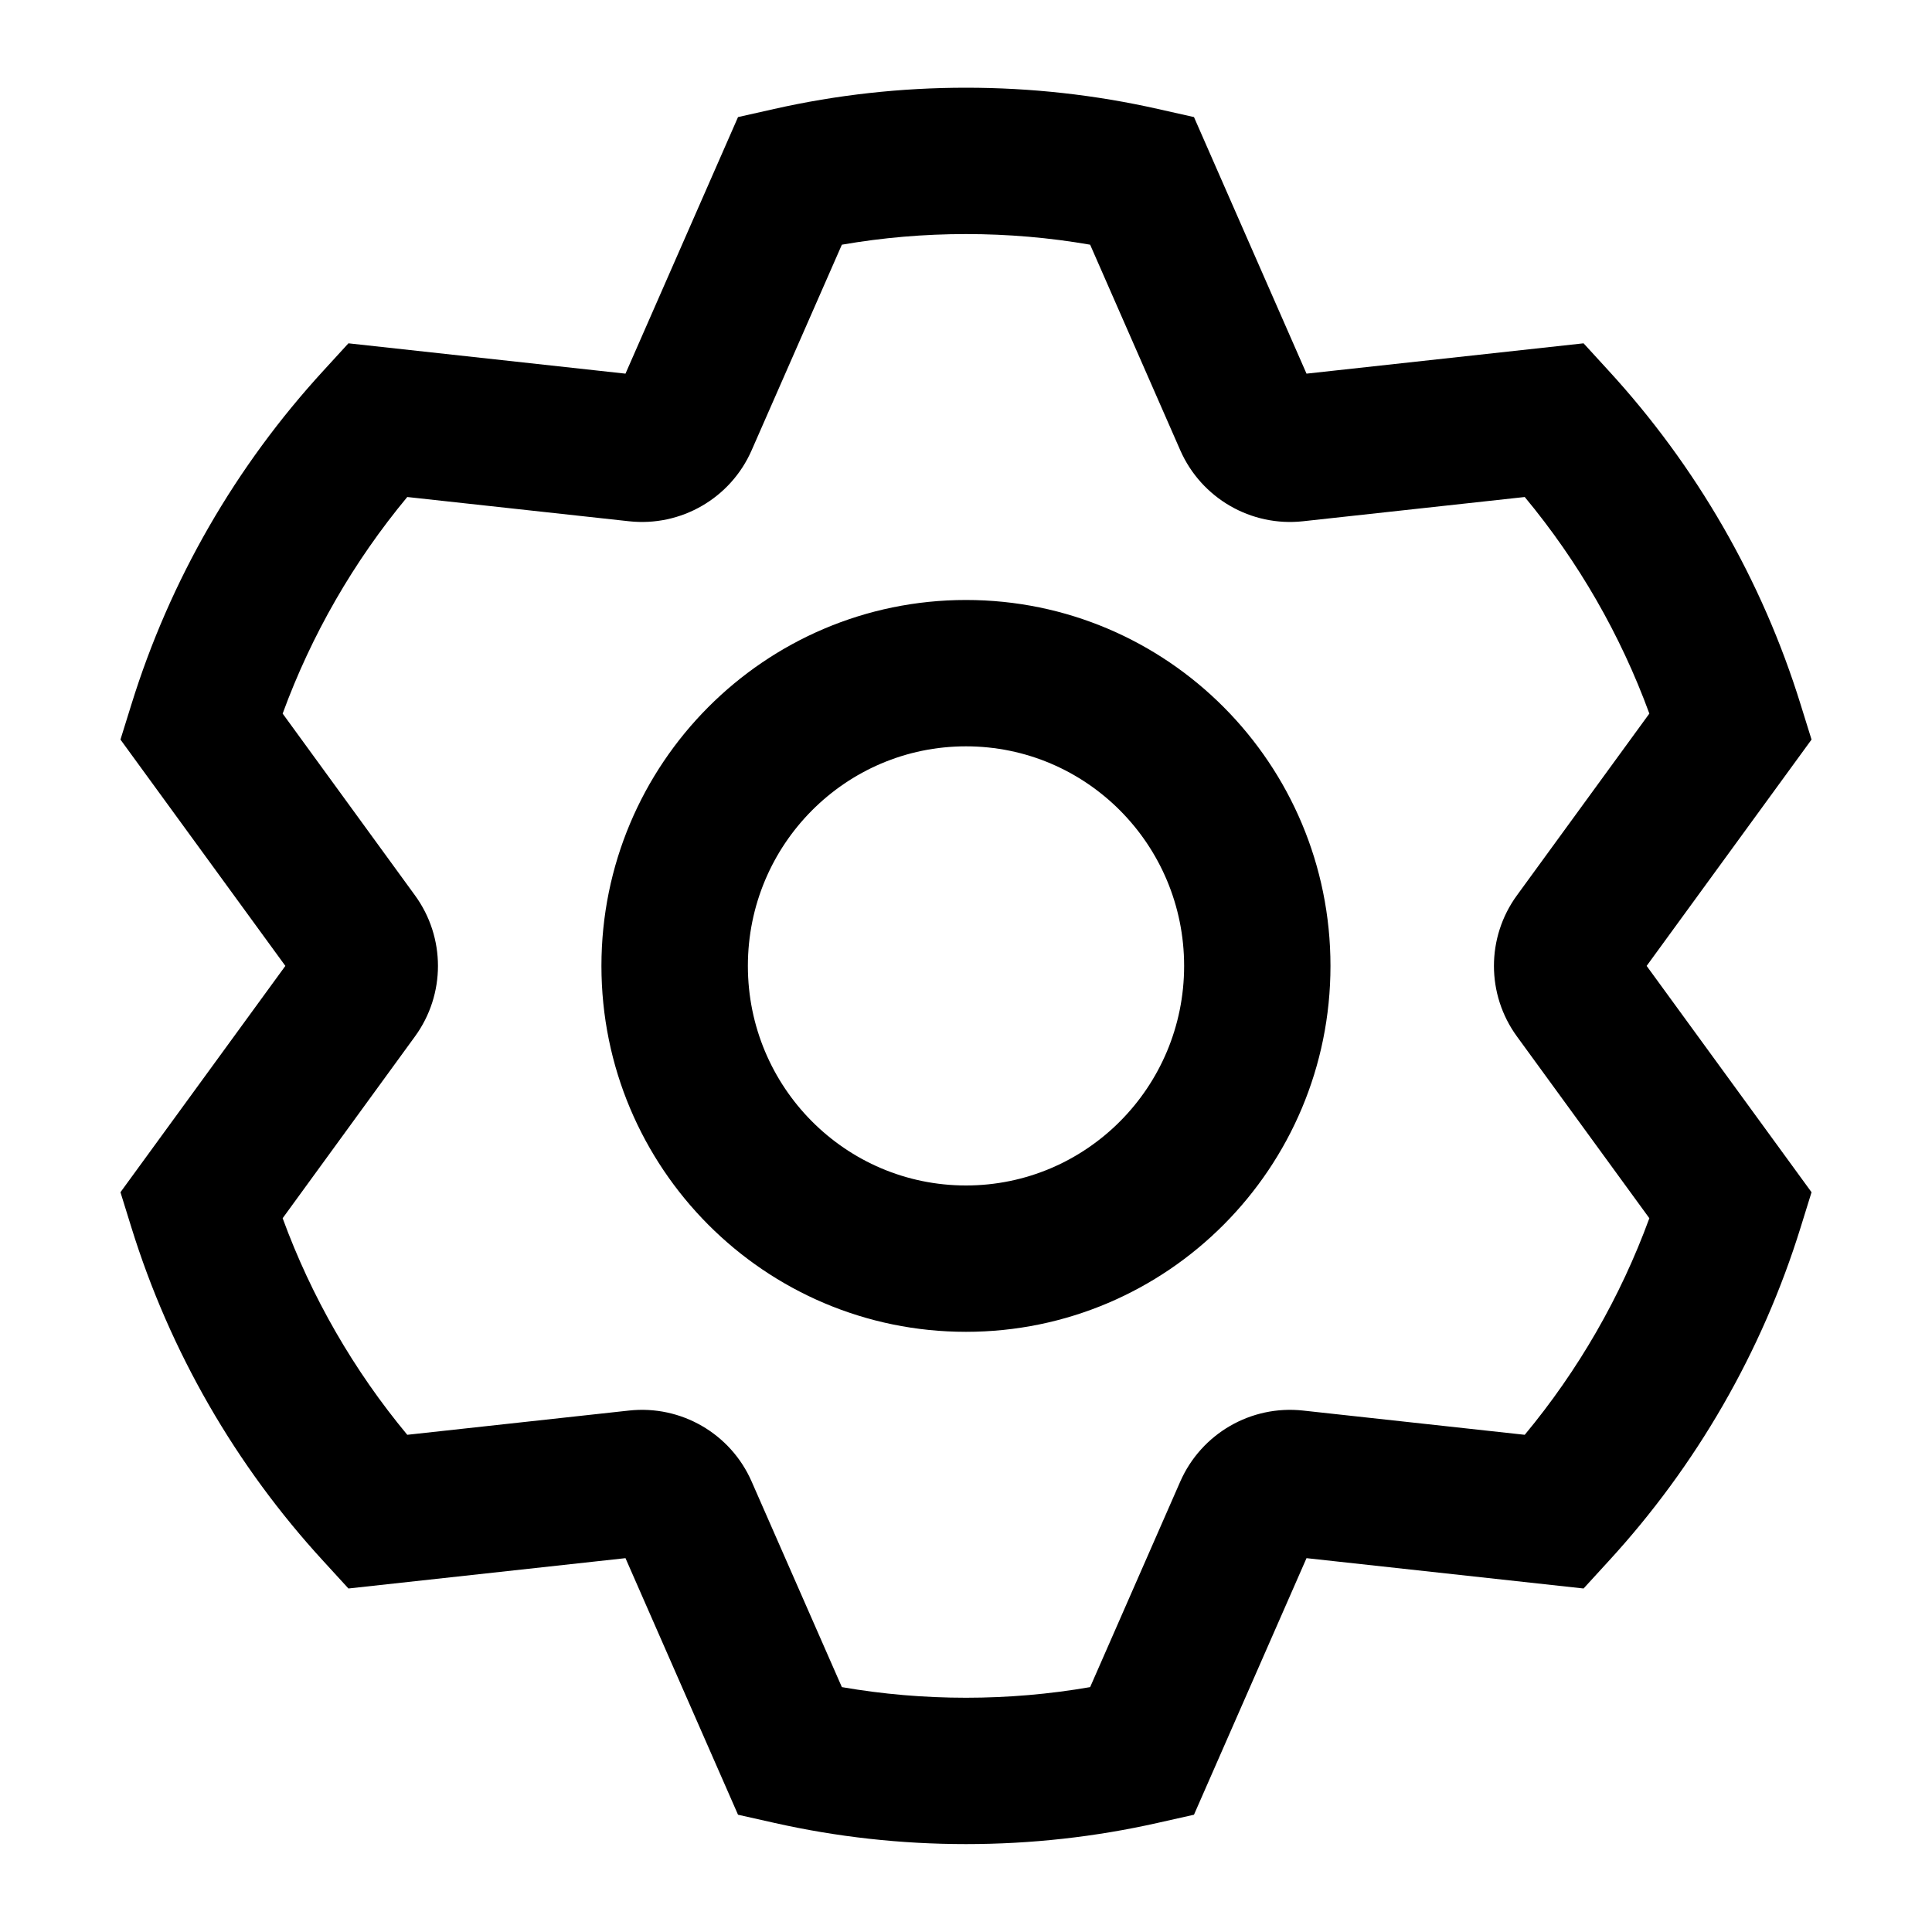 <svg width="20" height="20" viewBox="0 0 20 20" xmlns="http://www.w3.org/2000/svg">
<path fill-rule="evenodd" clip-rule="evenodd" d="M3.607 16.444L3.348 16.161C2.44 15.173 1.759 13.993 1.36 12.706L1.247 12.342L2.954 9.999L1.247 7.656L1.36 7.293C1.759 6.005 2.44 4.826 3.348 3.837L3.607 3.554L6.475 3.868L7.64 1.212L8.014 1.128C8.661 0.982 9.326 0.908 10 0.908C10.674 0.908 11.339 0.982 11.986 1.128L12.36 1.212L13.525 3.868L16.393 3.554L16.652 3.837C17.56 4.826 18.241 6.005 18.64 7.293L18.753 7.656L17.046 9.999L18.753 12.342L18.64 12.706C18.241 13.993 17.56 15.173 16.652 16.161L16.393 16.444L13.525 16.13L12.36 18.786L11.986 18.87C11.339 19.016 10.674 19.09 10 19.09C9.326 19.09 8.661 19.016 8.014 18.87L7.64 18.786L6.475 16.13L3.607 16.444ZM6.511 14.602C7.05 14.543 7.564 14.841 7.781 15.337L8.715 17.465C9.136 17.538 9.566 17.575 10 17.575C10.434 17.575 10.864 17.538 11.285 17.465L12.218 15.337C12.436 14.841 12.95 14.543 13.489 14.602L15.784 14.853C16.338 14.186 16.775 13.428 17.074 12.611L15.703 10.729C15.386 10.294 15.386 9.704 15.703 9.269L17.074 7.387C16.775 6.57 16.338 5.812 15.784 5.145L13.489 5.396C12.95 5.455 12.436 5.157 12.218 4.661L11.285 2.533C10.864 2.46 10.434 2.423 10 2.423C9.566 2.423 9.136 2.46 8.715 2.533L7.781 4.661C7.564 5.157 7.05 5.455 6.511 5.396L4.216 5.145C3.662 5.812 3.225 6.57 2.926 7.387L4.296 9.269C4.613 9.704 4.613 10.294 4.296 10.729L2.926 12.611C3.225 13.428 3.662 14.186 4.216 14.853L6.511 14.602ZM10 13.787C7.915 13.787 6.226 12.09 6.226 9.999C6.226 7.908 7.915 6.211 10 6.211C12.085 6.211 13.773 7.908 13.773 9.999C13.773 12.09 12.085 13.787 10 13.787ZM10 12.272C11.246 12.272 12.258 11.255 12.258 9.999C12.258 8.743 11.246 7.726 10 7.726C8.753 7.726 7.742 8.743 7.742 9.999C7.742 11.255 8.753 12.272 10 12.272Z"/>
</svg>
